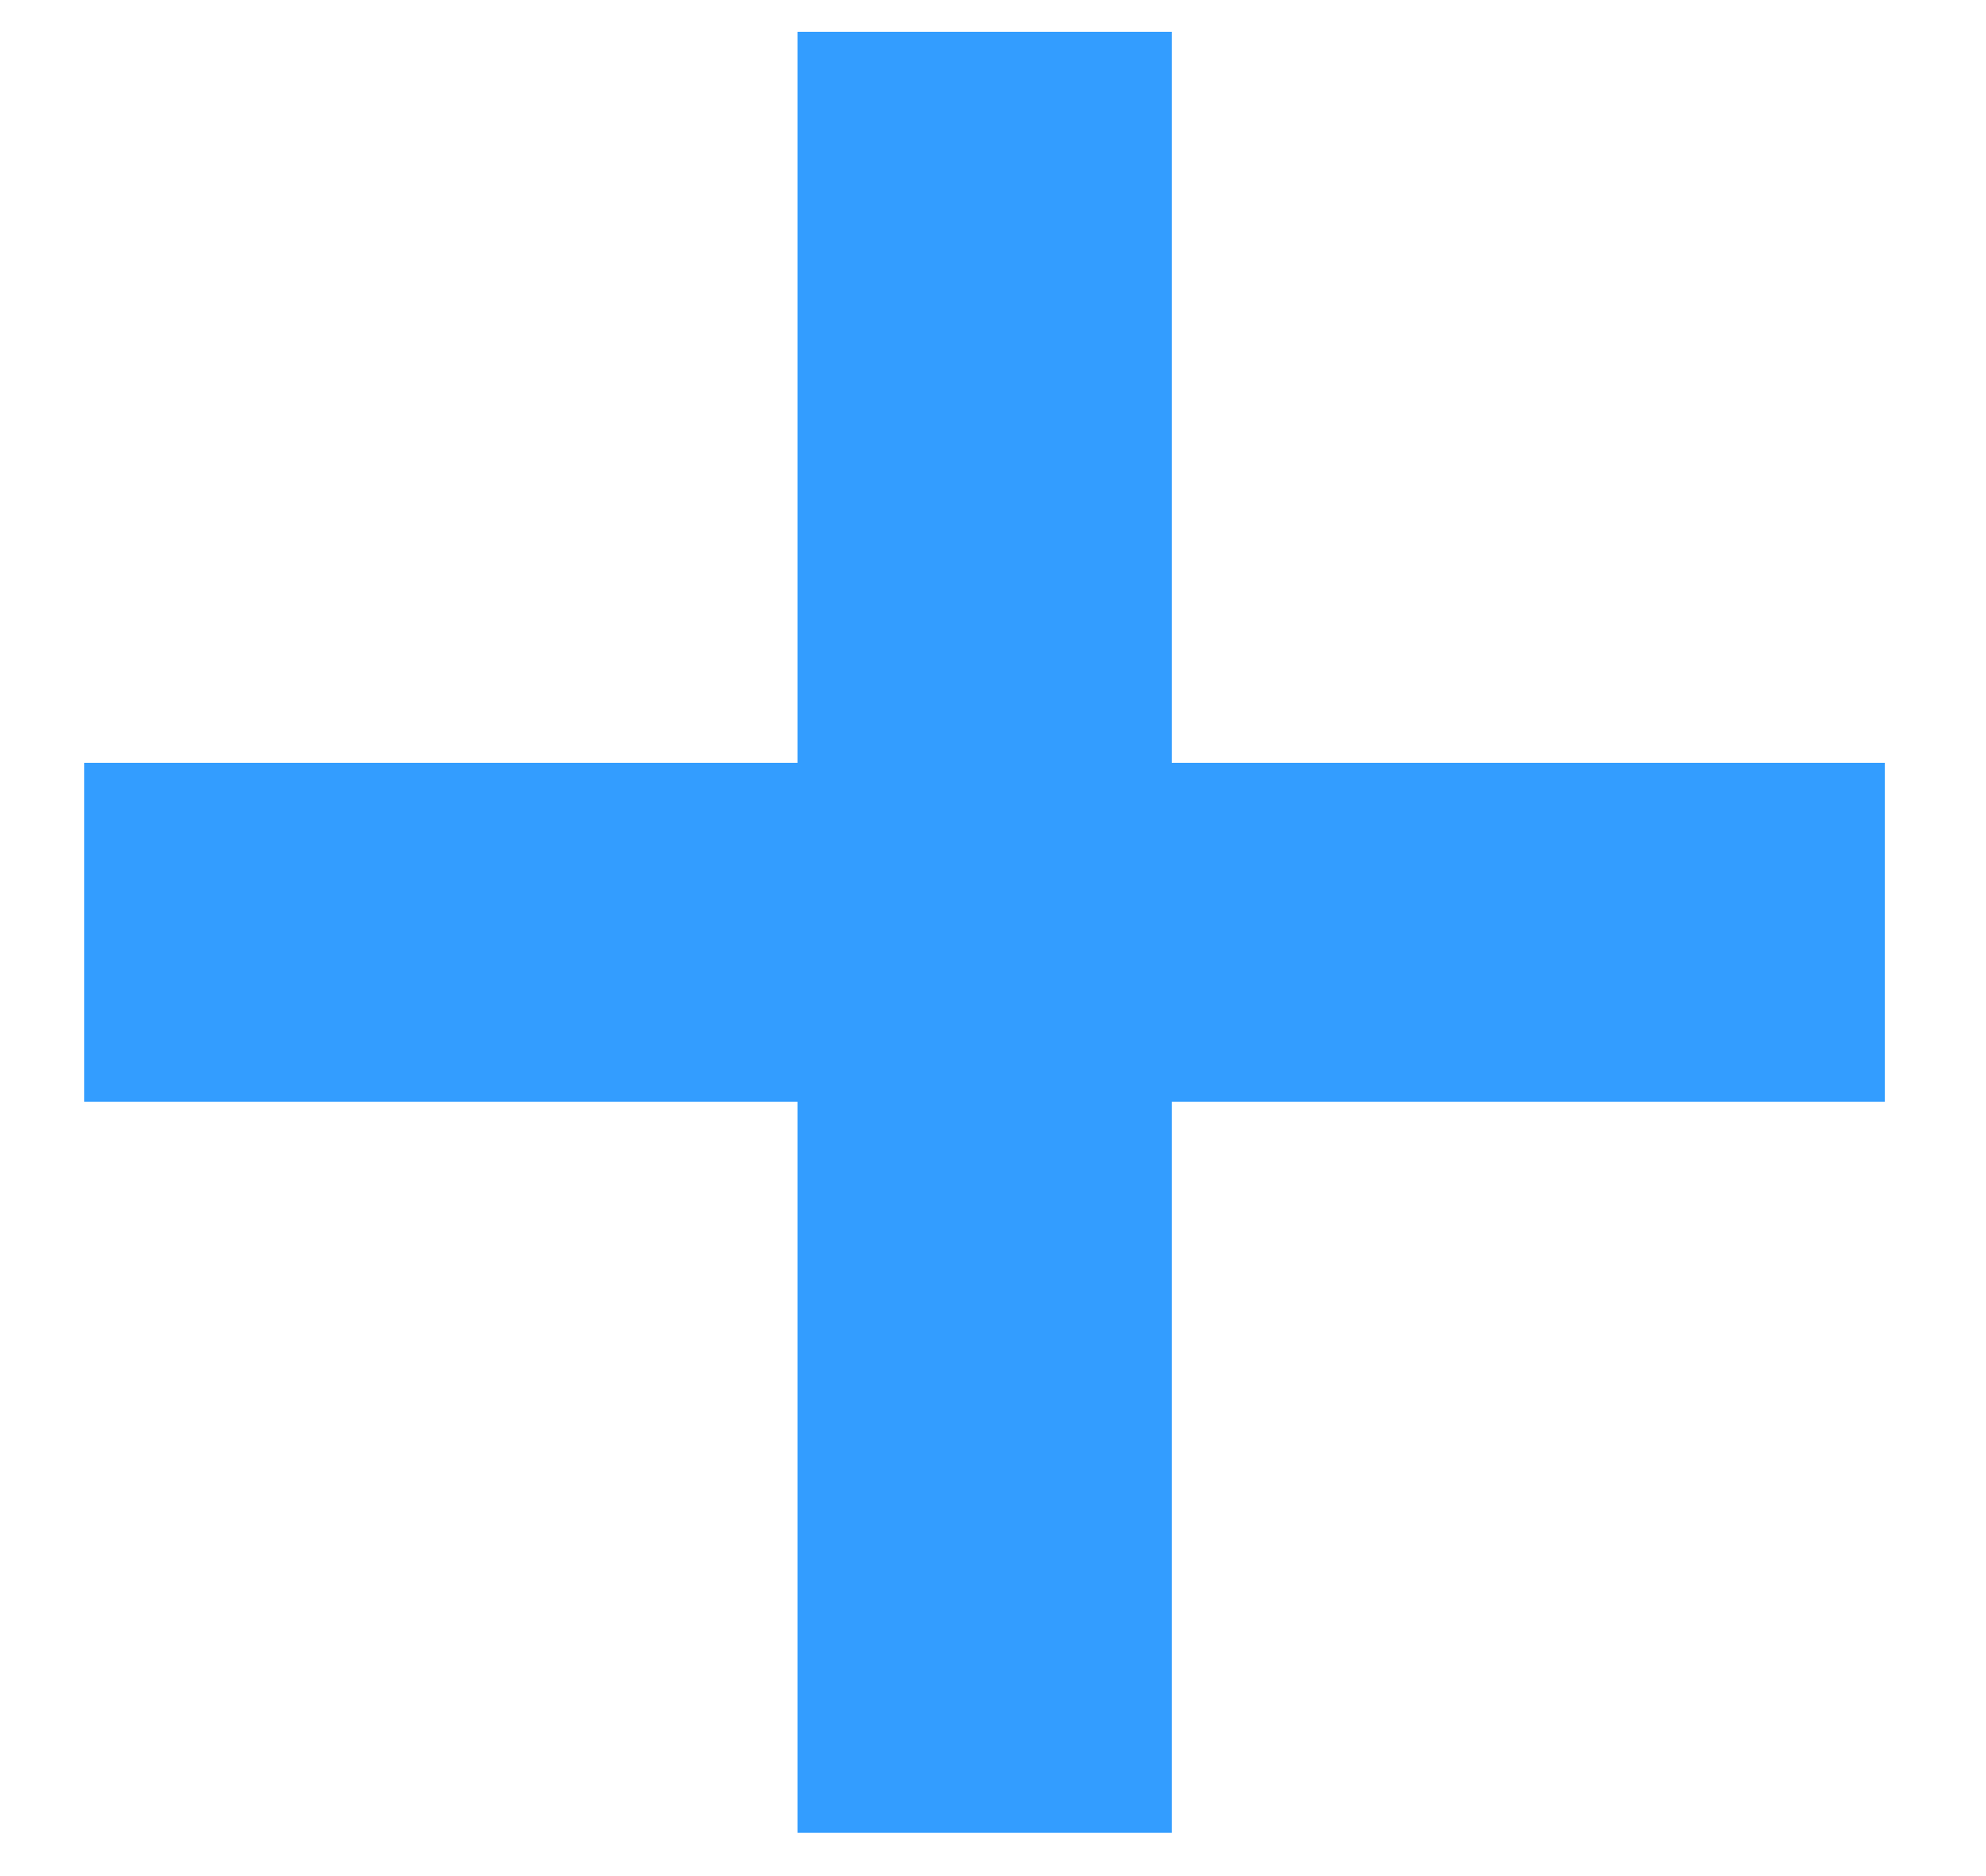 <svg width="18" height="17" viewBox="0 0 18 17" fill="none" xmlns="http://www.w3.org/2000/svg">
<path d="M17.084 9.984H10.62V16.608H7.228V9.984H0.764V6.912H7.228V0.288H10.62V6.912H17.084V9.984Z" fill="#339DFF"/>
</svg>
